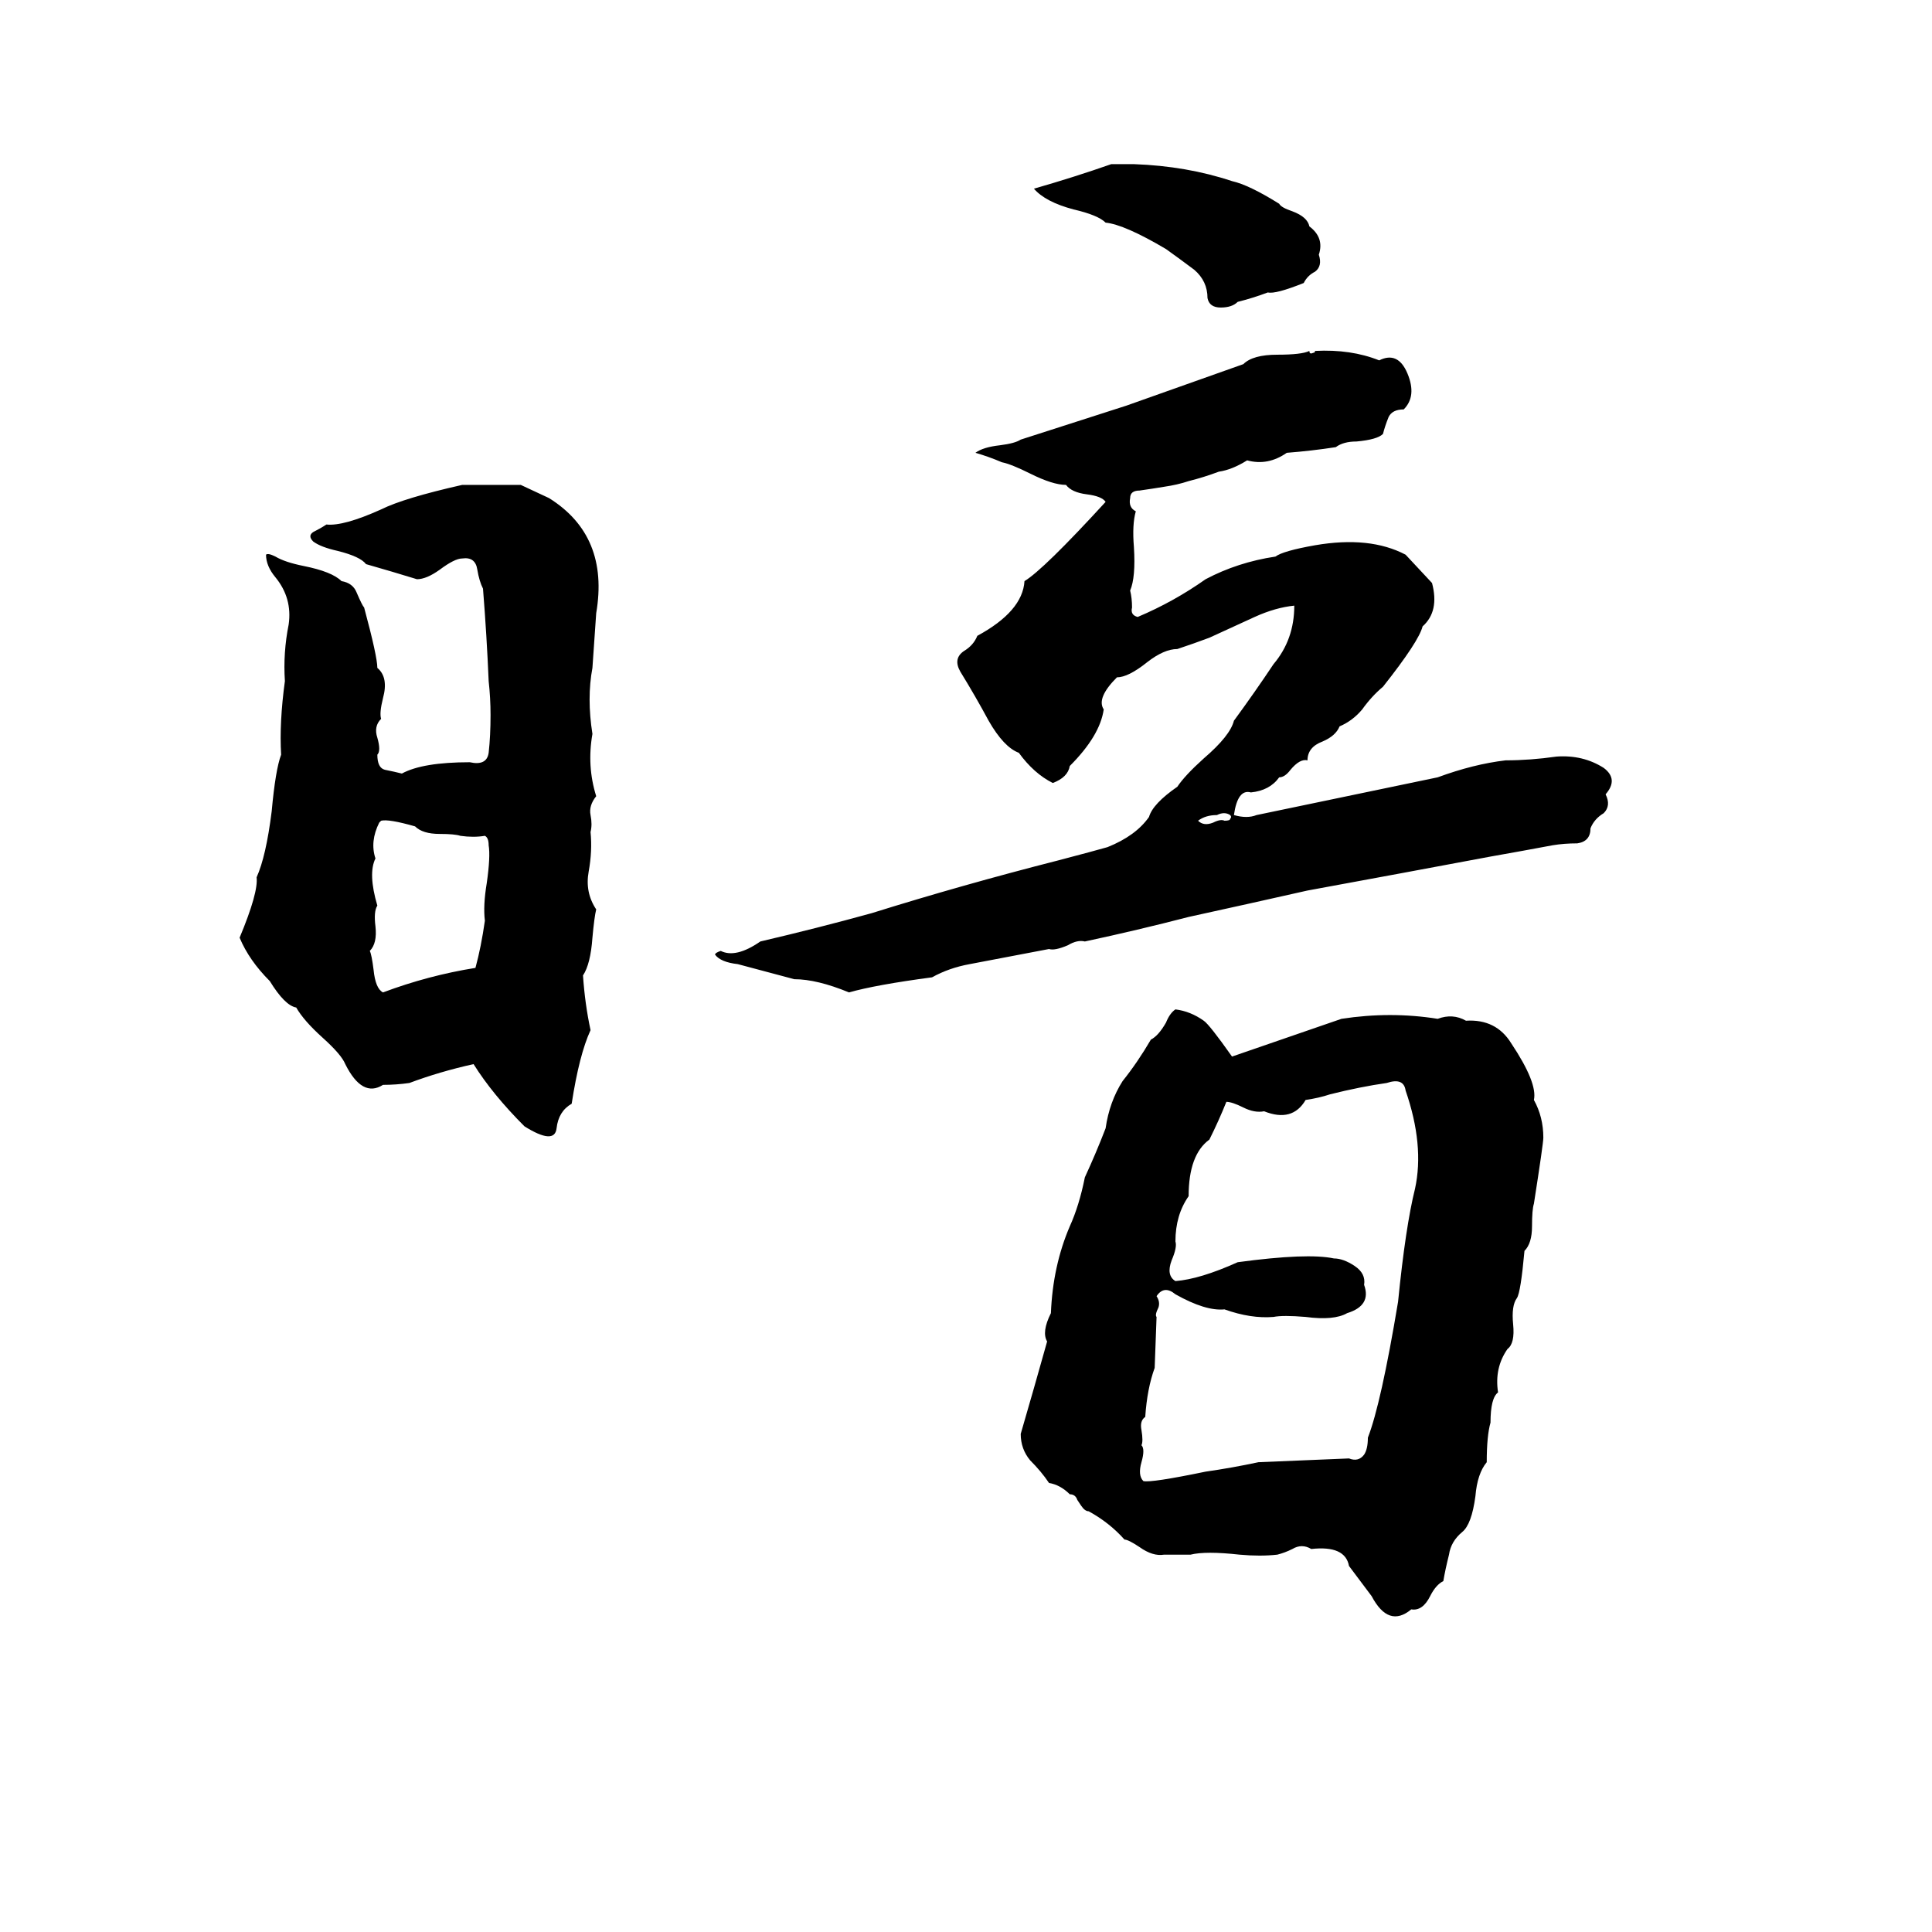 <svg xmlns="http://www.w3.org/2000/svg" viewBox="0 -800 1024 1024">
	<path fill="#000000" d="M589 -713H601Q629 -712 653 -704Q662 -702 678 -692Q679 -690 685 -688Q693 -685 694 -680Q702 -674 699 -665Q701 -659 697 -656Q693 -654 691 -650Q676 -644 672 -645Q664 -642 656 -640Q653 -637 647 -637Q641 -637 640 -642Q640 -651 633 -657Q625 -663 618 -668Q596 -681 586 -682Q582 -686 569 -689Q554 -693 548 -700Q569 -706 589 -713ZM694 -614Q694 -612 696 -613Q697 -613 697 -614Q716 -615 731 -609Q741 -614 746 -602Q751 -590 744 -583Q738 -583 736 -579Q734 -574 733 -570Q730 -567 719 -566Q712 -566 708 -563Q695 -561 682 -560Q672 -553 661 -556Q653 -551 646 -550Q638 -547 630 -545Q624 -543 617 -542Q611 -541 604 -540Q599 -540 599 -536Q598 -531 602 -529Q600 -522 601 -510Q602 -494 599 -487Q600 -483 600 -478Q599 -474 603 -473Q622 -481 639 -493Q656 -502 676 -505Q680 -508 697 -511Q726 -516 745 -506L759 -491Q763 -476 754 -468Q752 -460 733 -436Q727 -431 722 -424Q717 -418 710 -415Q708 -410 701 -407Q693 -404 693 -397Q689 -398 684 -392Q681 -388 678 -388Q673 -381 663 -380Q656 -382 654 -368Q661 -366 666 -368Q714 -378 762 -388Q781 -395 798 -397Q811 -397 825 -399Q839 -400 850 -393Q858 -387 851 -379Q854 -373 850 -369Q845 -366 843 -361Q843 -354 836 -353Q829 -353 823 -352Q807 -349 790 -346Q742 -337 693 -328Q662 -321 630 -314Q603 -307 575 -301Q571 -302 566 -299Q559 -296 556 -297L514 -289Q503 -287 494 -282Q464 -278 450 -274Q433 -281 421 -281Q406 -285 391 -289Q382 -290 379 -294Q379 -295 382 -296Q390 -292 403 -301Q433 -308 462 -316Q510 -331 561 -344Q580 -349 587 -351Q602 -357 609 -367Q611 -374 624 -383Q628 -389 638 -398Q652 -410 654 -418Q665 -433 675 -448Q686 -461 686 -479Q676 -478 665 -473L641 -462Q633 -459 624 -456Q617 -456 608 -449Q598 -441 592 -441Q581 -430 585 -424Q583 -410 567 -394Q566 -388 558 -385Q548 -390 540 -401Q532 -404 524 -418Q517 -431 509 -444Q505 -451 511 -455Q516 -458 518 -463Q542 -476 543 -492Q553 -498 586 -534Q584 -537 576 -538Q568 -539 565 -543Q558 -543 546 -549Q536 -554 531 -555Q524 -558 517 -560Q521 -563 530 -564Q538 -565 541 -567Q569 -576 597 -585Q628 -596 659 -607Q664 -612 677 -612Q690 -612 694 -614ZM245 -543H276L291 -536Q323 -516 316 -475Q315 -460 314 -446Q311 -430 314 -411Q311 -394 316 -378Q312 -373 313 -368Q314 -363 313 -359Q314 -349 312 -338Q310 -327 316 -318Q315 -314 314 -303Q313 -289 309 -283Q310 -268 313 -254Q307 -241 303 -215Q296 -211 295 -202Q294 -193 278 -203Q261 -220 251 -236Q233 -232 217 -226Q210 -225 203 -225Q192 -218 183 -236Q181 -241 171 -250Q161 -259 157 -266Q151 -267 143 -280Q132 -291 127 -303Q137 -327 136 -335Q141 -346 144 -370Q146 -392 149 -400Q148 -417 151 -439Q150 -454 153 -469Q155 -483 146 -494Q141 -500 141 -506Q142 -507 146 -505Q151 -502 161 -500Q176 -497 181 -492Q187 -491 189 -486Q192 -479 193 -478Q200 -452 200 -446Q206 -441 203 -430Q201 -422 202 -419Q198 -415 200 -409Q202 -402 200 -400Q200 -393 204 -392Q209 -391 213 -390Q224 -396 249 -396Q258 -394 259 -401Q260 -410 260 -421Q260 -430 259 -439Q258 -463 256 -488Q254 -492 253 -498Q252 -505 245 -504Q241 -504 233 -498Q226 -493 221 -493Q208 -497 194 -501Q191 -505 179 -508Q170 -510 166 -513Q163 -516 166 -518Q170 -520 173 -522Q182 -521 202 -530Q214 -536 245 -543ZM645 -368Q639 -368 635 -365Q638 -362 643 -364Q647 -366 649 -365Q652 -365 652 -366Q653 -367 652 -368Q649 -370 645 -368ZM202 -365L201 -364Q196 -354 199 -345Q195 -337 200 -320Q198 -317 199 -309Q200 -300 196 -296Q197 -294 198 -286Q199 -276 203 -274Q227 -283 252 -287Q255 -298 257 -312Q256 -320 258 -332Q260 -346 259 -352Q259 -356 257 -357Q251 -356 244 -357Q241 -358 233 -358Q224 -358 220 -362Q206 -366 202 -365ZM623 -265Q631 -264 638 -259Q641 -257 653 -240Q682 -250 711 -260Q737 -264 762 -260Q770 -263 777 -259Q793 -260 801 -247Q815 -226 813 -217Q818 -208 818 -197Q818 -194 813 -162Q812 -159 812 -150Q812 -141 808 -137Q806 -115 804 -112Q801 -108 802 -98Q803 -88 799 -85Q792 -75 794 -62Q790 -59 790 -46Q788 -39 788 -25Q783 -19 782 -7Q780 8 775 12Q769 17 768 24Q766 32 765 38Q761 40 758 46Q754 54 748 53Q736 63 727 46Q721 38 715 30Q713 19 695 21Q690 18 685 21Q681 23 677 24Q668 25 657 24Q639 22 631 24Q624 24 617 24Q611 25 604 20Q598 16 596 16Q588 7 577 1Q575 1 573 -2L571 -5Q570 -8 567 -8Q562 -13 556 -14Q552 -20 546 -26Q541 -32 541 -40Q548 -64 555 -89Q552 -94 557 -104Q558 -129 567 -150Q572 -161 575 -176Q581 -189 586 -202Q588 -216 595 -227Q603 -237 610 -249Q614 -251 618 -258Q620 -263 623 -265ZM735 -226Q721 -224 705 -220Q699 -218 692 -217Q685 -205 670 -211Q665 -210 659 -213Q653 -216 650 -216Q646 -206 641 -196Q630 -188 630 -166Q623 -156 623 -142Q624 -139 621 -132Q618 -124 623 -121Q636 -122 656 -131Q693 -136 707 -133Q712 -133 718 -129Q724 -125 723 -119Q727 -108 714 -104Q707 -100 692 -102Q680 -103 675 -102Q663 -101 649 -106Q639 -105 623 -114Q617 -119 613 -113Q615 -110 614 -107Q612 -103 613 -102L612 -75Q608 -64 607 -49Q604 -47 605 -42Q606 -36 605 -34Q607 -32 605 -25Q603 -18 606 -15Q610 -14 639 -20Q653 -22 667 -25Q691 -26 715 -27Q720 -25 723 -29Q725 -32 725 -38Q732 -56 741 -110Q745 -150 750 -170Q755 -193 745 -222Q744 -229 735 -226Z"/>
</svg>